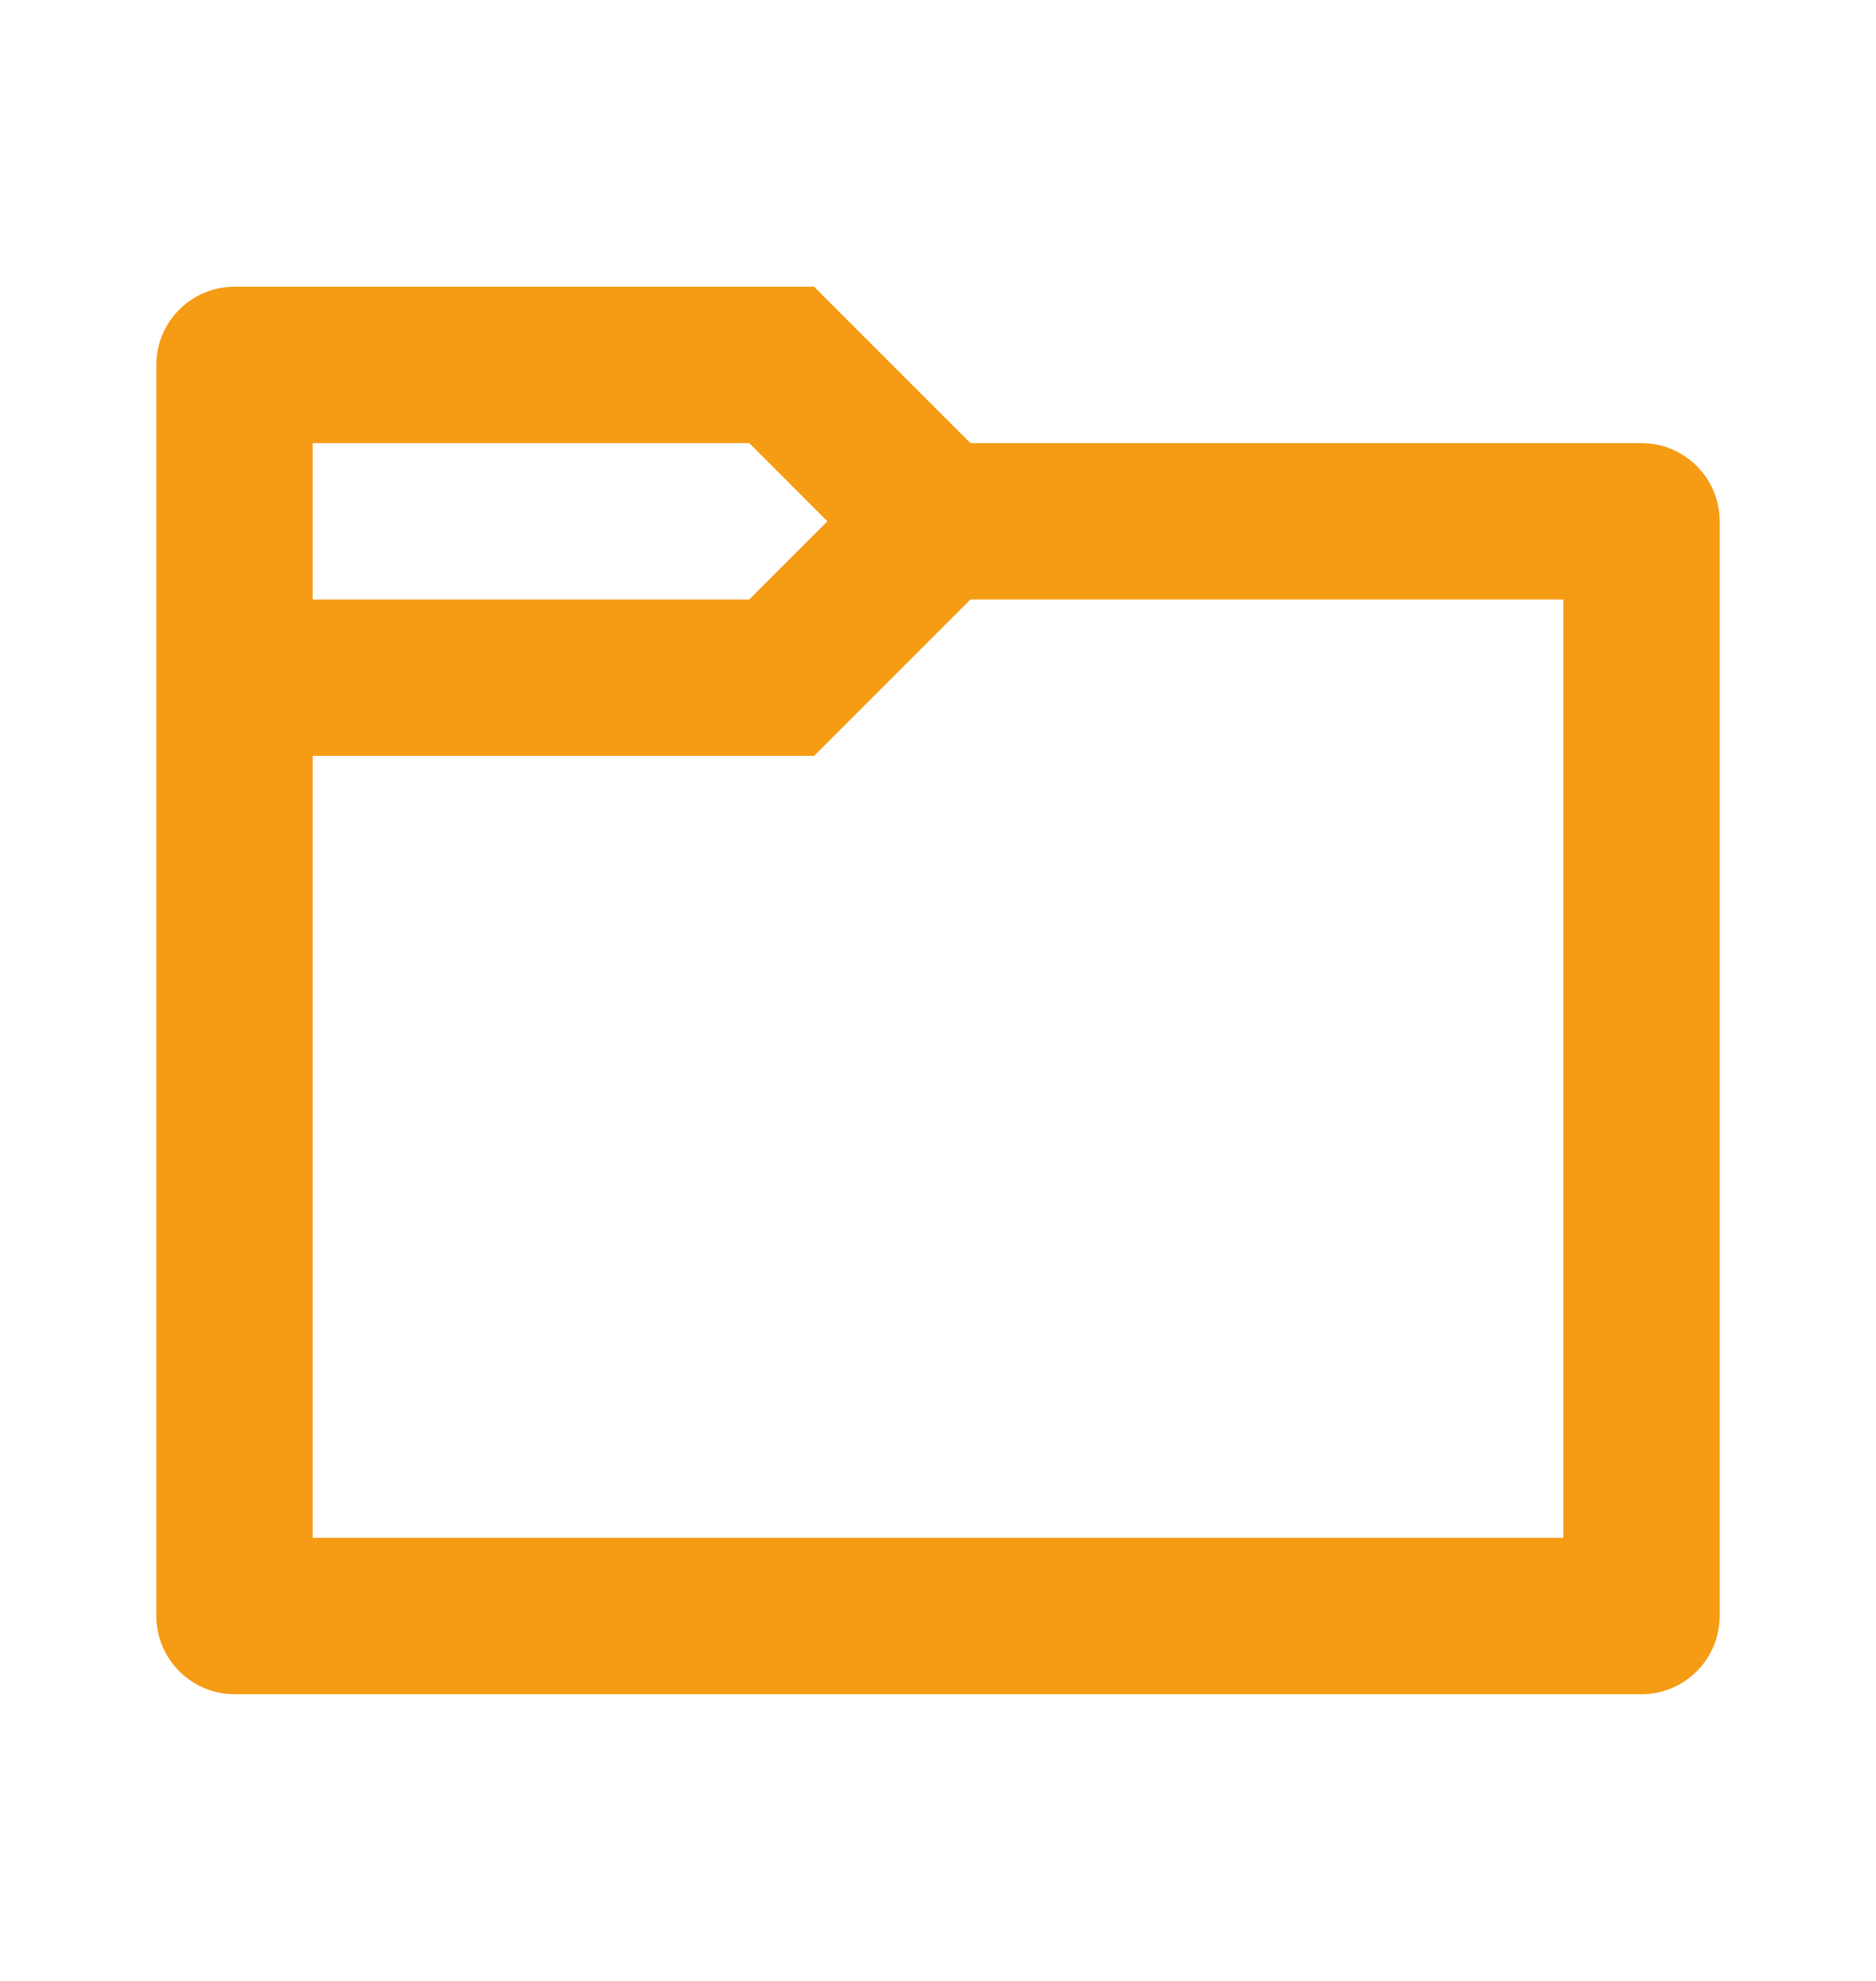 <svg width="18" height="19" viewBox="0 0 18 19" fill="none" xmlns="http://www.w3.org/2000/svg">
<path d="M1.5 3.5C1.5 3.086 1.836 2.75 2.25 2.75H7.811L9.311 4.25H15.75C16.164 4.25 16.5 4.586 16.5 5V15.5C16.5 15.914 16.164 16.25 15.75 16.25H2.25C1.837 16.25 1.5 15.912 1.5 15.5V3.5ZM7.939 5L7.189 4.25H3V5.75H7.189L7.939 5ZM3 7.25V14.75H15V5.75H9.311L7.811 7.25H3Z" fill="#F59B14"/>
</svg>
